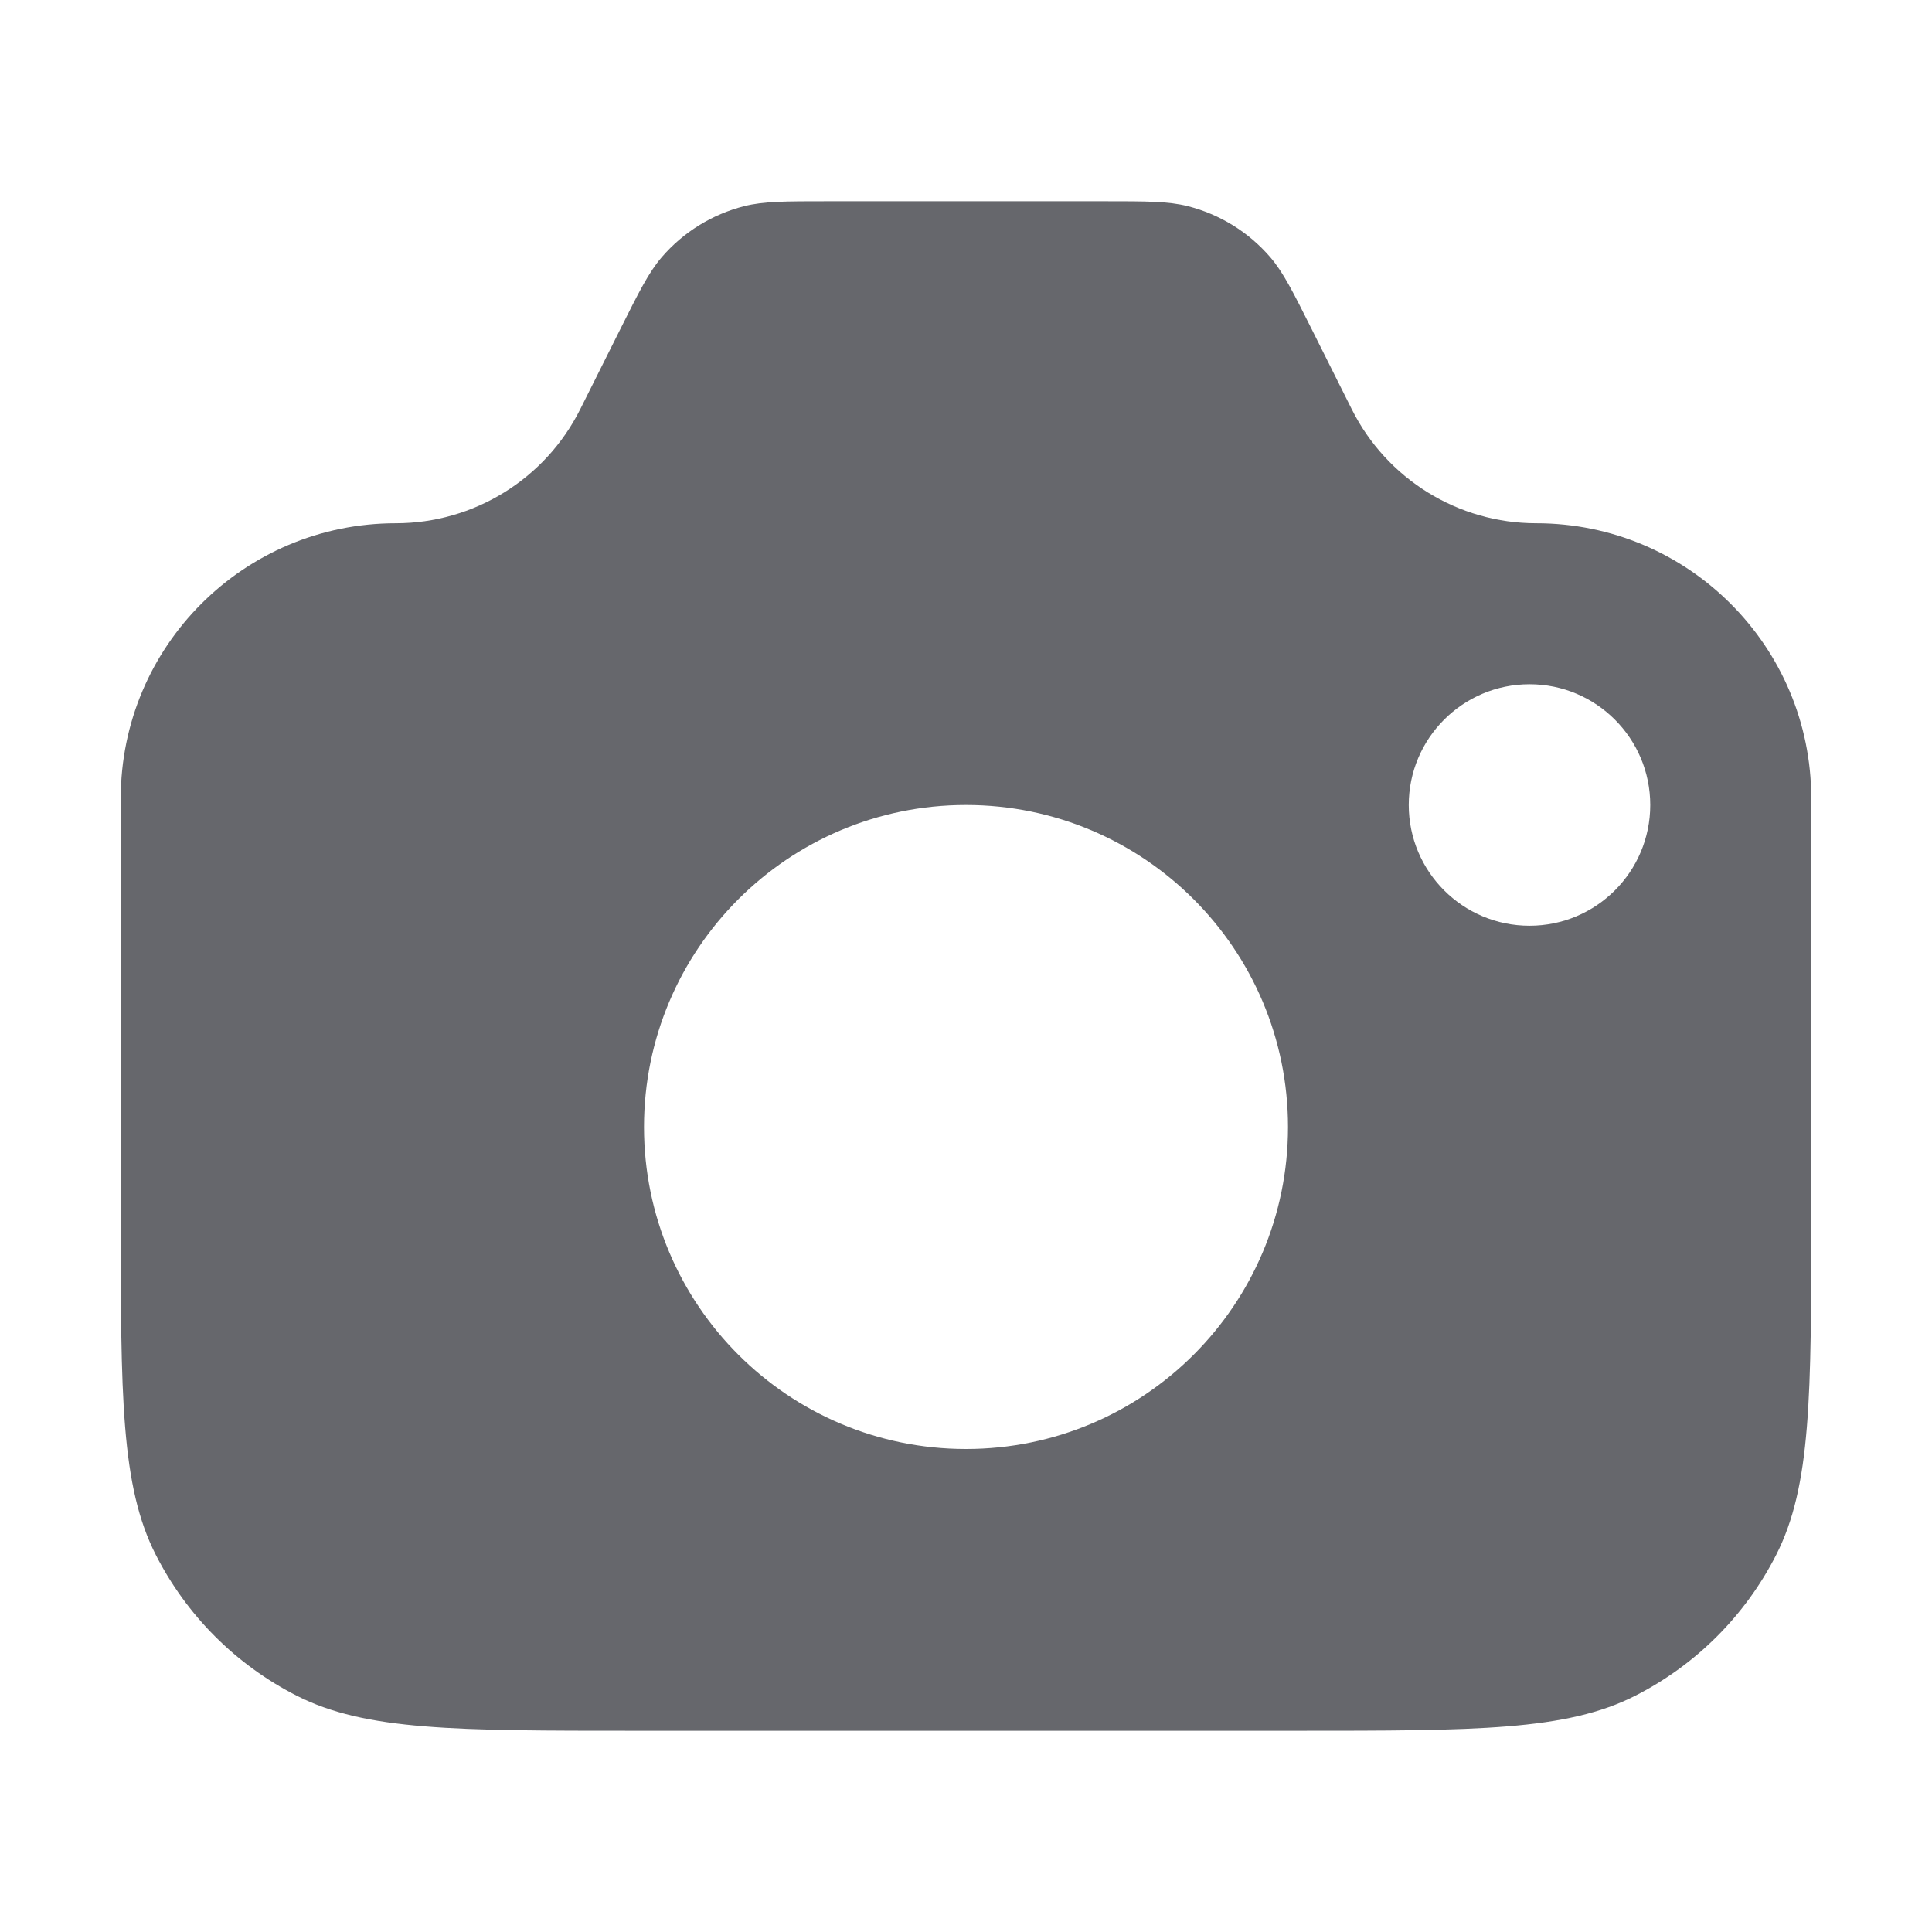 <svg width="36" height="36" viewBox="0 0 36 36" fill="none" xmlns="http://www.w3.org/2000/svg">
<path fill-rule="evenodd" clip-rule="evenodd" d="M2.25 14.875C2.25 12.044 4.544 9.75 7.375 9.75C8.83 9.75 10.161 8.927 10.812 7.625L11.55 6.15C11.909 5.433 12.088 5.075 12.331 4.792C12.734 4.324 13.271 3.993 13.869 3.841C14.231 3.75 14.632 3.75 15.433 3.75H20.567C21.368 3.75 21.769 3.75 22.131 3.841C22.729 3.993 23.266 4.324 23.669 4.792C23.912 5.075 24.091 5.433 24.45 6.15L25.188 7.625C25.839 8.927 27.17 9.75 28.625 9.75C31.456 9.75 33.75 12.044 33.75 14.875V22.65C33.75 26.01 33.75 27.691 33.096 28.974C32.521 30.103 31.603 31.021 30.474 31.596C29.191 32.25 27.51 32.25 24.15 32.25H11.85C8.49 32.25 6.81 32.25 5.526 31.596C4.397 31.021 3.479 30.103 2.904 28.974C2.25 27.691 2.25 26.01 2.25 22.65V14.875ZM24 21C24 24.314 21.314 27 18 27C14.686 27 12 24.314 12 21C12 17.686 14.686 15 18 15C21.314 15 24 17.686 24 21ZM28.5 17.25C29.743 17.25 30.75 16.243 30.75 15C30.75 13.758 29.743 12.75 28.5 12.75C27.258 12.75 26.25 13.758 26.25 15C26.25 16.243 27.258 17.25 28.5 17.25Z" fill="#66676C"/>
</svg>
